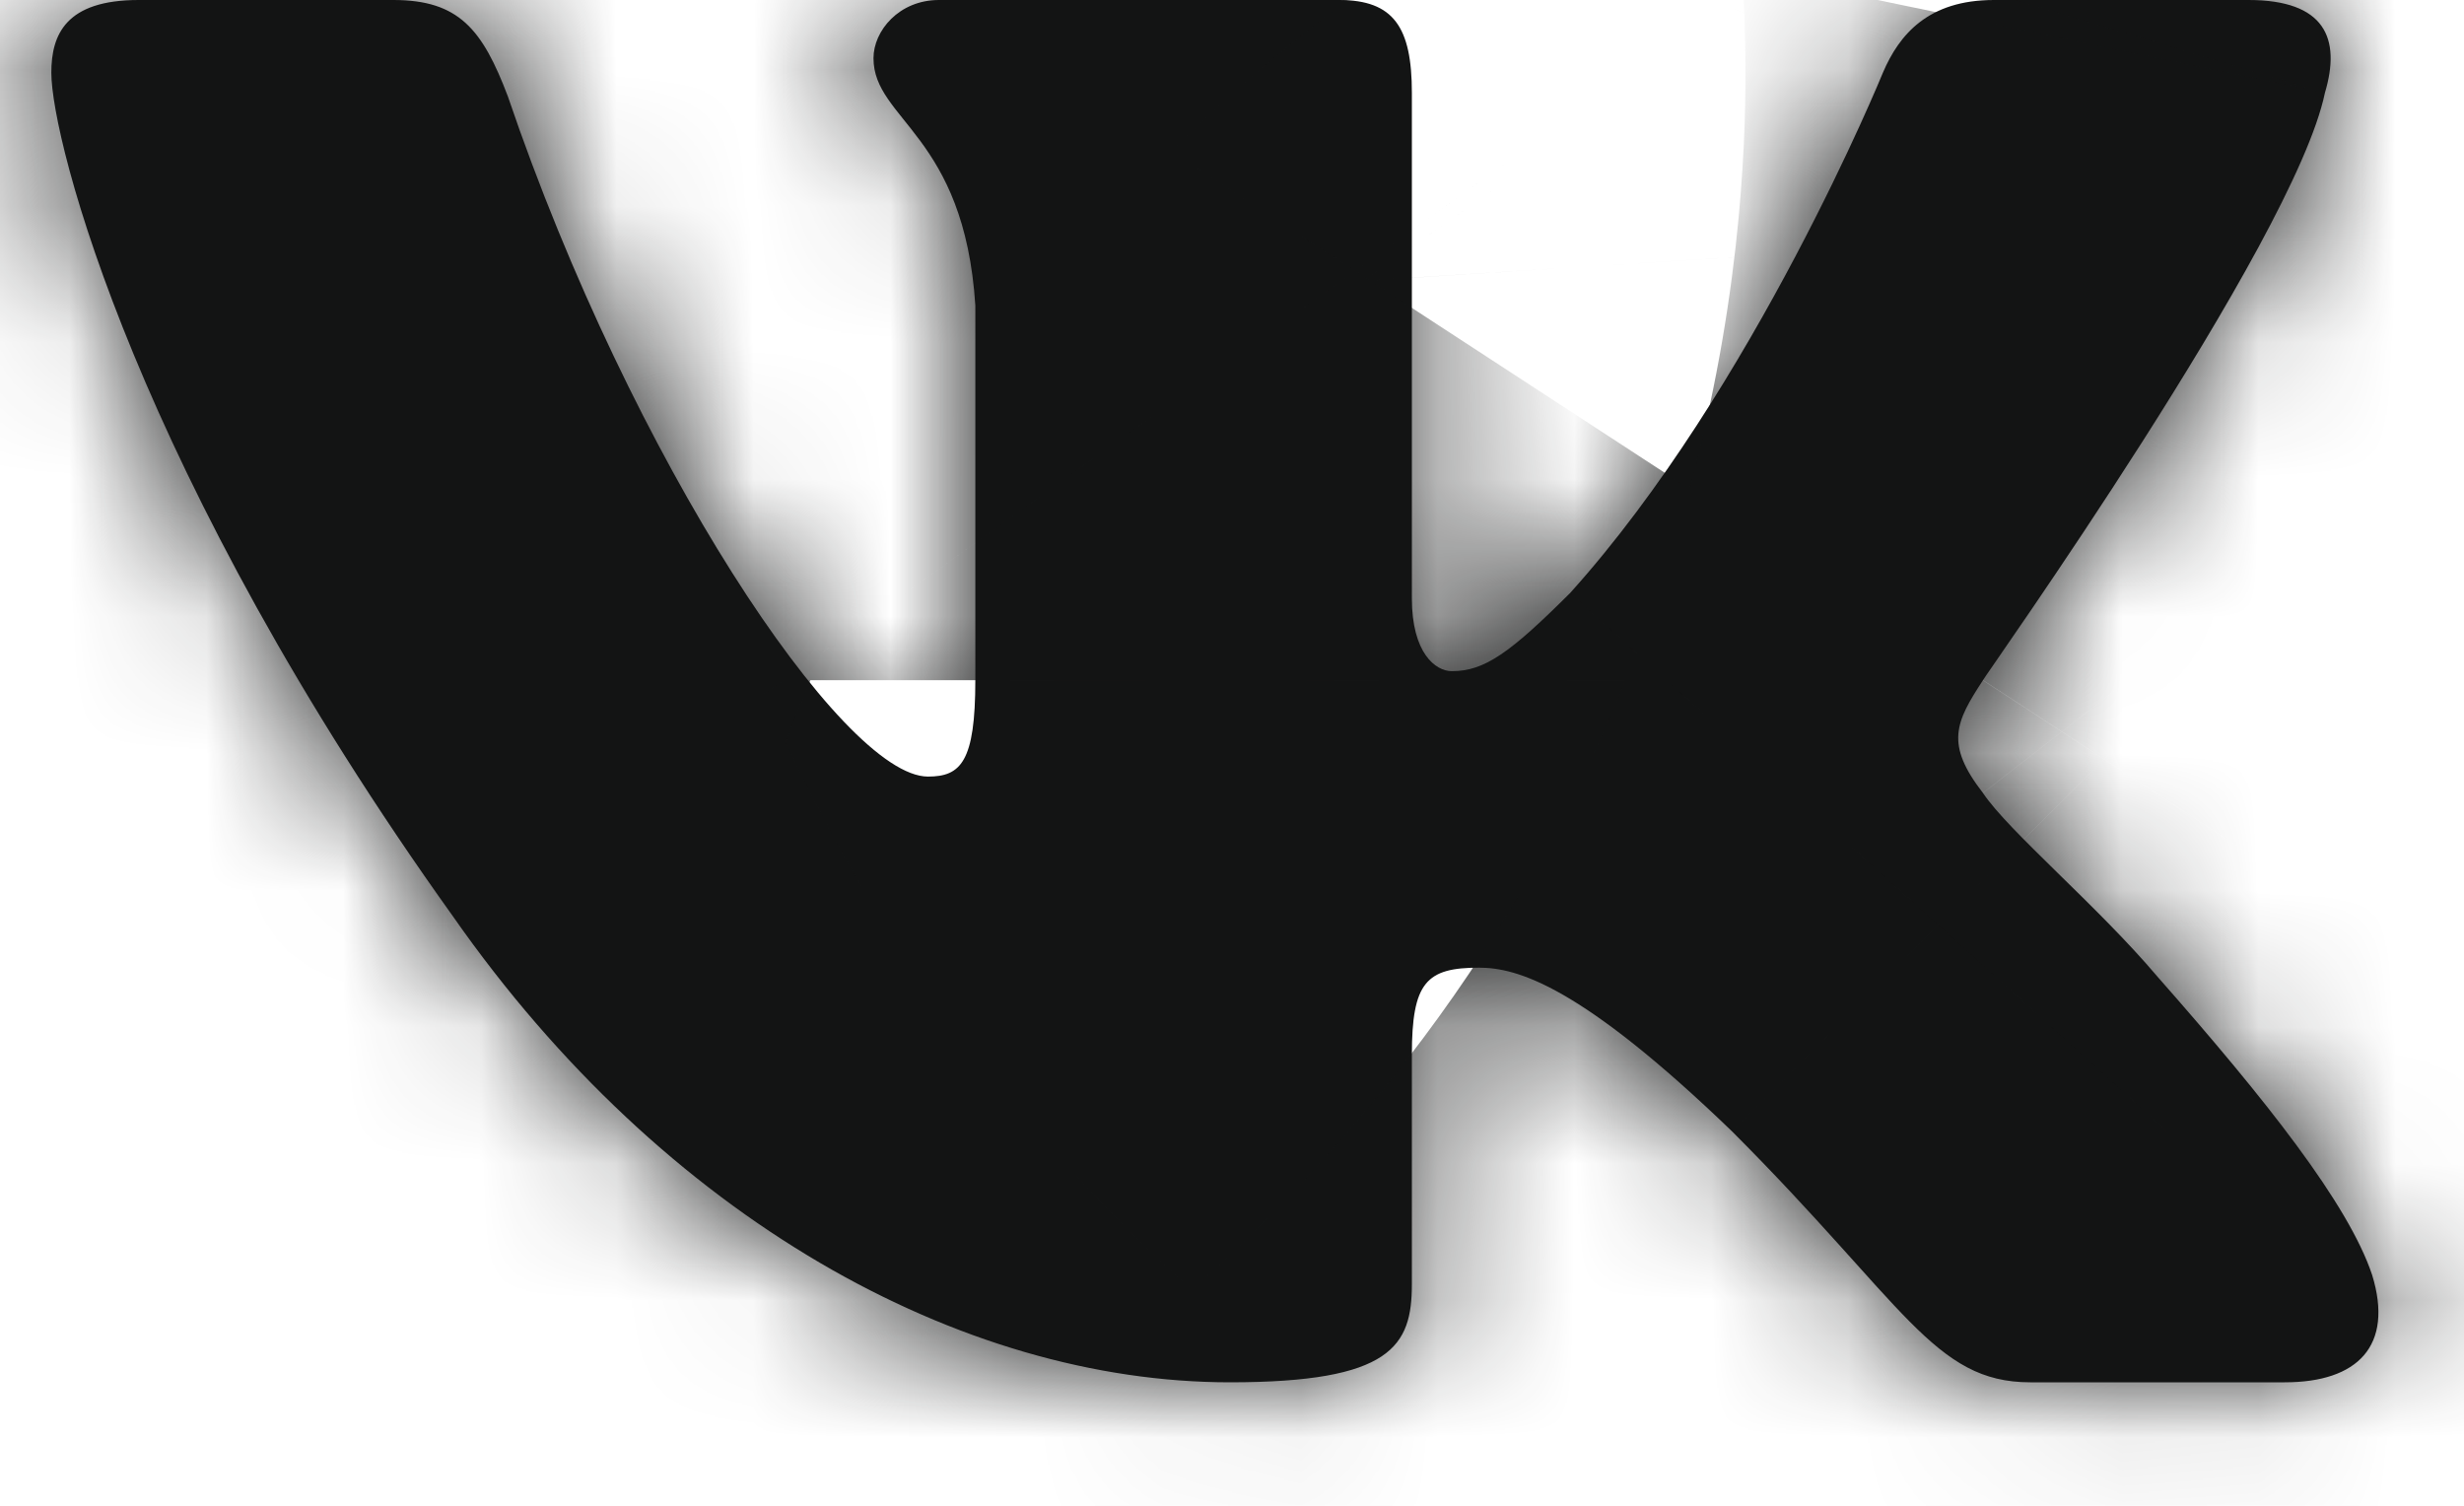 <svg width="18" height="11" viewBox="0 0 18 11" fill="none" xmlns="http://www.w3.org/2000/svg">
<mask id="path-1-inside-1_4267_5678" fill="white">
<path fill-rule="evenodd" clip-rule="evenodd" d="M16.984 0.678C17.103 0.279 16.984 0 16.425 0H14.565C14.087 0 13.874 0.252 13.755 0.531C13.755 0.531 12.812 2.843 11.47 4.332C11.031 4.77 10.845 4.903 10.606 4.903C10.486 4.903 10.314 4.77 10.314 4.371V0.678C10.314 0.199 10.181 0 9.782 0H6.859C6.567 0 6.381 0.226 6.381 0.425C6.381 0.877 7.045 0.983 7.125 2.232V4.969C7.125 5.567 7.018 5.673 6.779 5.673C6.155 5.673 4.614 3.362 3.71 0.704C3.524 0.213 3.351 0 2.873 0H1.013C0.481 0 0.375 0.252 0.375 0.531C0.375 1.023 0.999 3.468 3.311 6.697C4.853 8.902 7.018 10.098 8.985 10.098C10.167 10.098 10.314 9.832 10.314 9.381V7.706C10.314 7.175 10.42 7.069 10.805 7.069C11.084 7.069 11.549 7.201 12.652 8.264C13.914 9.527 14.127 10.098 14.831 10.098H16.691C17.223 10.098 17.488 9.832 17.329 9.314C17.156 8.796 16.558 8.039 15.761 7.135C15.323 6.617 14.672 6.072 14.486 5.793C14.207 5.434 14.286 5.275 14.486 4.969C14.486 4.956 16.758 1.767 16.984 0.678Z"/>
</mask>
<path fill-rule="evenodd" clip-rule="evenodd" d="M16.984 0.678C17.103 0.279 16.984 0 16.425 0H14.565C14.087 0 13.874 0.252 13.755 0.531C13.755 0.531 12.812 2.843 11.47 4.332C11.031 4.77 10.845 4.903 10.606 4.903C10.486 4.903 10.314 4.77 10.314 4.371V0.678C10.314 0.199 10.181 0 9.782 0H6.859C6.567 0 6.381 0.226 6.381 0.425C6.381 0.877 7.045 0.983 7.125 2.232V4.969C7.125 5.567 7.018 5.673 6.779 5.673C6.155 5.673 4.614 3.362 3.71 0.704C3.524 0.213 3.351 0 2.873 0H1.013C0.481 0 0.375 0.252 0.375 0.531C0.375 1.023 0.999 3.468 3.311 6.697C4.853 8.902 7.018 10.098 8.985 10.098C10.167 10.098 10.314 9.832 10.314 9.381V7.706C10.314 7.175 10.42 7.069 10.805 7.069C11.084 7.069 11.549 7.201 12.652 8.264C13.914 9.527 14.127 10.098 14.831 10.098H16.691C17.223 10.098 17.488 9.832 17.329 9.314C17.156 8.796 16.558 8.039 15.761 7.135C15.323 6.617 14.672 6.072 14.486 5.793C14.207 5.434 14.286 5.275 14.486 4.969C14.486 4.956 16.758 1.767 16.984 0.678Z" fill="#131414"/>
<path d="M13.755 0.531L2.379 -4.344L2.337 -4.244L2.296 -4.144L13.755 0.531ZM11.47 4.332L20.221 13.083L20.447 12.857L20.661 12.62L11.47 4.332ZM7.125 2.232H19.501V1.838L19.476 1.444L7.125 2.232ZM3.71 0.704L15.428 -3.28L15.36 -3.479L15.285 -3.676L3.71 0.704ZM3.311 6.697L13.456 -0.393L13.415 -0.451L13.374 -0.509L3.311 6.697ZM12.652 8.264L21.403 -0.487L21.323 -0.567L21.241 -0.646L12.652 8.264ZM17.329 9.314L29.158 5.674L29.116 5.537L29.07 5.4L17.329 9.314ZM15.761 7.135L6.313 15.129L6.396 15.227L6.481 15.323L15.761 7.135ZM14.486 5.793L24.783 -1.072L24.532 -1.448L24.255 -1.805L14.486 5.793ZM14.486 4.969L24.852 11.73L26.862 8.648V4.969H14.486ZM28.838 4.234C29.253 2.849 30.495 -2.112 27.058 -6.964C23.485 -12.009 18.147 -12.376 16.425 -12.376V12.376C15.262 12.376 10.263 12.148 6.859 7.343C3.592 2.73 4.833 -1.892 5.129 -2.879L28.838 4.234ZM16.425 -12.376H14.565V12.376H16.425V-12.376ZM14.565 -12.376C12.001 -12.376 9.081 -11.642 6.498 -9.663C4.092 -7.819 2.922 -5.61 2.379 -4.344L25.13 5.407C24.707 6.394 23.704 8.337 21.553 9.985C19.226 11.768 16.651 12.376 14.565 12.376V-12.376ZM13.755 0.531C2.296 -4.144 2.297 -4.146 2.297 -4.147C2.297 -4.148 2.298 -4.149 2.298 -4.15C2.299 -4.152 2.3 -4.154 2.301 -4.156C2.302 -4.16 2.304 -4.164 2.305 -4.167C2.308 -4.174 2.311 -4.181 2.314 -4.187C2.319 -4.2 2.323 -4.21 2.327 -4.219C2.334 -4.237 2.339 -4.248 2.341 -4.253C2.345 -4.262 2.339 -4.249 2.325 -4.218C2.295 -4.151 2.241 -4.037 2.172 -3.907C1.955 -3.497 1.944 -3.586 2.279 -3.957L20.661 12.62C22.337 10.761 23.468 8.772 24.059 7.654C24.394 7.02 24.66 6.463 24.848 6.05C24.943 5.841 25.022 5.662 25.082 5.52C25.113 5.449 25.139 5.387 25.161 5.335C25.172 5.309 25.182 5.285 25.191 5.264C25.195 5.253 25.199 5.243 25.203 5.234C25.205 5.229 25.207 5.224 25.209 5.22C25.21 5.218 25.21 5.216 25.211 5.213C25.212 5.212 25.212 5.211 25.213 5.21C25.213 5.209 25.214 5.207 13.755 0.531ZM2.718 -4.42C2.473 -4.174 3.081 -4.834 4.068 -5.496C4.683 -5.909 5.624 -6.452 6.866 -6.866C8.17 -7.3 9.445 -7.473 10.606 -7.473V17.279C13.615 17.279 16.08 16.252 17.858 15.059C19.108 14.221 20.028 13.276 20.221 13.083L2.718 -4.42ZM10.606 -7.473C15.214 -7.473 18.682 -4.984 20.554 -2.311C22.388 0.31 22.69 2.917 22.69 4.371H-2.063C-2.063 7.194 -0.049 17.279 10.606 17.279V-7.473ZM22.69 4.371V0.678H-2.063V4.371H22.69ZM22.69 0.678C22.69 -0.033 22.74 -3.779 20.062 -7.314C16.672 -11.79 11.908 -12.376 9.782 -12.376V12.376C8.055 12.376 3.557 11.889 0.332 7.633C-2.18 4.317 -2.063 0.91 -2.063 0.678H22.69ZM9.782 -12.376H6.859V12.376H9.782V-12.376ZM6.859 -12.376C-0.032 -12.376 -5.996 -6.844 -5.996 0.425H18.757C18.757 7.296 13.165 12.376 6.859 12.376V-12.376ZM-5.996 0.425C-5.996 2.074 -5.679 3.602 -5.171 4.949C-4.691 6.221 -4.104 7.161 -3.734 7.703C-3.395 8.2 -3.067 8.6 -3.056 8.613C-2.966 8.726 -3.103 8.559 -3.244 8.367C-3.624 7.851 -4.163 7.014 -4.589 5.898C-5.004 4.809 -5.176 3.814 -5.226 3.021L19.476 1.444C19.385 0.026 19.1 -1.451 18.538 -2.925C18.262 -3.649 17.944 -4.306 17.608 -4.896C17.273 -5.482 16.948 -5.957 16.69 -6.307C16.564 -6.478 16.454 -6.619 16.378 -6.716C16.34 -6.764 16.308 -6.804 16.287 -6.831C16.276 -6.845 16.266 -6.857 16.26 -6.865C16.251 -6.875 16.25 -6.876 16.247 -6.881C16.229 -6.903 16.28 -6.84 16.346 -6.754C16.417 -6.662 16.548 -6.488 16.706 -6.258C17.012 -5.809 17.546 -4.962 17.989 -3.786C18.216 -3.186 18.412 -2.518 18.55 -1.788C18.688 -1.056 18.757 -0.314 18.757 0.425H-5.996ZM-5.252 2.232V4.969H19.501V2.232H-5.252ZM-5.252 4.969C-5.252 4.821 -5.249 4.281 -5.143 3.547C-5.047 2.892 -4.765 1.308 -3.769 -0.48C-2.594 -2.588 -0.679 -4.517 1.923 -5.669C4.158 -6.659 6.093 -6.703 6.779 -6.703V18.05C7.585 18.05 9.623 17.992 11.946 16.964C14.634 15.773 16.621 13.781 17.852 11.571C19.651 8.343 19.501 5.12 19.501 4.969H-5.252ZM6.779 -6.703C10.252 -6.703 12.611 -5.23 13.321 -4.761C14.268 -4.136 14.871 -3.531 15.117 -3.273C15.41 -2.967 15.593 -2.731 15.672 -2.626C15.759 -2.509 15.802 -2.441 15.806 -2.436C15.808 -2.431 15.747 -2.531 15.656 -2.722C15.568 -2.906 15.488 -3.102 15.428 -3.28L-8.007 4.688C-7.249 6.919 -6.22 9.049 -5.107 10.806C-4.573 11.65 -3.802 12.755 -2.791 13.815C-2.298 14.331 -1.465 15.137 -0.311 15.899C0.607 16.505 3.151 18.05 6.779 18.05V-6.703ZM15.285 -3.676C15.122 -4.108 14.194 -6.75 11.72 -8.995C8.602 -11.827 5.062 -12.376 2.873 -12.376V12.376C1.162 12.376 -2.052 11.933 -4.918 9.331C-6.117 8.242 -6.837 7.137 -7.233 6.429C-7.611 5.753 -7.815 5.217 -7.865 5.084L15.285 -3.676ZM2.873 -12.376H1.013V12.376H2.873V-12.376ZM1.013 -12.376C-0.946 -12.376 -5.095 -11.928 -8.482 -8.359C-11.798 -4.865 -12.001 -0.849 -12.001 0.531H12.751C12.751 1.633 12.601 5.383 9.471 8.681C6.27 12.054 2.44 12.376 1.013 12.376V-12.376ZM-12.001 0.531C-12.001 2.374 -11.586 3.934 -11.435 4.49C-11.189 5.398 -10.861 6.348 -10.46 7.318C-9.653 9.27 -8.457 11.519 -6.751 13.902L13.374 -0.509C12.768 -1.355 12.495 -1.943 12.413 -2.142C12.369 -2.249 12.396 -2.204 12.453 -1.994C12.48 -1.892 12.534 -1.683 12.588 -1.383C12.615 -1.231 12.65 -1.011 12.681 -0.737C12.709 -0.489 12.751 -0.041 12.751 0.531H-12.001ZM-6.833 13.786C-3.534 18.506 2.092 22.474 8.985 22.474V-2.278C10.5 -2.278 11.605 -1.829 12.249 -1.451C12.914 -1.062 13.279 -0.647 13.456 -0.393L-6.833 13.786ZM8.985 22.474C9.589 22.474 13.379 22.592 16.958 20.206C22.501 16.511 22.69 10.733 22.69 9.381H-2.063C-2.063 9.012 -2.066 7.398 -1.358 5.452C-0.509 3.119 1.076 1.045 3.228 -0.389C5.075 -1.621 6.776 -2.003 7.527 -2.136C8.331 -2.279 8.893 -2.278 8.985 -2.278V22.474ZM22.69 9.381V7.706H-2.063V9.381H22.69ZM22.69 7.706C22.69 7.867 22.692 8.649 22.498 9.678C22.302 10.717 21.759 12.83 20.062 14.941C18.19 17.271 15.845 18.459 13.956 18.997C12.37 19.448 11.096 19.445 10.805 19.445V-5.308C10.496 -5.308 4.782 -5.56 0.767 -0.564C-1.003 1.64 -1.597 3.879 -1.825 5.087C-2.051 6.285 -2.063 7.28 -2.063 7.706H22.69ZM10.805 19.445C9.789 19.445 8.703 19.31 7.604 18.991C6.578 18.693 5.786 18.305 5.253 17.998C4.295 17.448 3.855 16.974 4.063 17.175L21.241 -0.646C19.898 -1.941 16.318 -5.308 10.805 -5.308V19.445ZM3.901 17.016C4.003 17.118 4.094 17.215 4.236 17.373C4.258 17.398 4.746 17.95 5.175 18.382C5.651 18.86 6.818 19.996 8.589 20.931C10.634 22.012 12.786 22.474 14.831 22.474V-2.278C16.524 -2.278 18.385 -1.888 20.154 -0.953C21.647 -0.164 22.55 0.75 22.726 0.928C22.857 1.058 23.011 1.232 22.616 0.794C22.341 0.49 21.932 0.042 21.403 -0.487L3.901 17.016ZM14.831 22.474H16.691V-2.278H14.831V22.474ZM16.691 22.474C18.495 22.474 23.108 22.088 26.649 17.974C30.615 13.367 29.91 8.119 29.158 5.674L5.5 12.954C4.907 11.027 4.149 6.171 7.889 1.826C11.204 -2.025 15.419 -2.278 16.691 -2.278V22.474ZM29.07 5.4C28.343 3.218 27.174 1.612 26.739 1.023C26.147 0.22 25.518 -0.513 25.041 -1.053L6.481 15.323C6.801 15.687 6.87 15.784 6.819 15.715C6.786 15.671 6.641 15.472 6.452 15.15C6.284 14.865 5.91 14.195 5.588 13.228L29.07 5.4ZM25.209 -0.859C25.015 -1.089 24.832 -1.292 24.675 -1.462C24.518 -1.632 24.372 -1.784 24.247 -1.912C24.122 -2.039 24.008 -2.153 23.916 -2.244C23.827 -2.332 23.741 -2.417 23.688 -2.468C23.625 -2.529 23.6 -2.555 23.584 -2.57C23.568 -2.586 23.597 -2.558 23.649 -2.503C23.696 -2.454 23.819 -2.324 23.98 -2.137C24.063 -2.039 24.174 -1.906 24.302 -1.741C24.428 -1.579 24.596 -1.353 24.783 -1.072L4.188 12.658C4.586 13.255 4.959 13.707 5.172 13.956C5.405 14.228 5.614 14.451 5.755 14.598C6.016 14.872 6.281 15.13 6.369 15.217C6.437 15.283 6.475 15.32 6.512 15.357C6.528 15.373 6.54 15.384 6.548 15.392C6.556 15.4 6.559 15.404 6.559 15.404C6.559 15.404 6.554 15.398 6.544 15.388C6.535 15.379 6.52 15.363 6.501 15.342C6.464 15.302 6.398 15.23 6.313 15.129L25.209 -0.859ZM24.255 -1.805C24.825 -1.073 27.004 1.895 26.642 6.361C26.481 8.349 25.863 9.834 25.475 10.624C25.282 11.019 25.107 11.316 25.012 11.473C24.962 11.557 24.921 11.623 24.896 11.662C24.871 11.701 24.854 11.727 24.852 11.73L4.119 -1.791C4.082 -1.734 3.652 -1.093 3.249 -0.271C2.8 0.646 2.142 2.251 1.971 4.361C1.588 9.074 3.868 12.3 4.716 13.391L24.255 -1.805ZM26.862 4.969C26.784 6.352 26.386 8.367 26.185 9.006C26.053 9.371 25.81 9.961 25.707 10.189C25.511 10.612 25.333 10.93 25.27 11.04C25.122 11.303 24.997 11.502 24.964 11.555C24.874 11.697 24.802 11.806 24.789 11.826C24.763 11.864 24.743 11.893 24.736 11.905C24.727 11.918 24.72 11.927 24.719 11.929C24.716 11.933 24.718 11.931 24.728 11.915C24.739 11.9 24.75 11.884 24.767 11.859C24.834 11.762 24.942 11.606 25.073 11.414C25.33 11.037 25.696 10.491 26.085 9.881C26.457 9.298 26.938 8.518 27.383 7.696C27.605 7.284 27.883 6.745 28.151 6.133C28.287 5.822 28.447 5.432 28.603 4.984C28.753 4.554 28.947 3.937 29.102 3.19L4.865 -1.835C5.092 -2.927 5.419 -3.664 5.472 -3.785C5.572 -4.013 5.635 -4.125 5.613 -4.084C5.568 -4.001 5.439 -3.779 5.215 -3.427C5.007 -3.102 4.792 -2.78 4.616 -2.522C4.53 -2.396 4.458 -2.292 4.4 -2.207C4.378 -2.175 4.336 -2.115 4.304 -2.068C4.292 -2.051 4.247 -1.985 4.196 -1.908C4.179 -1.882 4.102 -1.768 4.01 -1.622C3.977 -1.568 3.85 -1.367 3.702 -1.104C3.639 -0.993 3.461 -0.674 3.264 -0.251C3.161 -0.023 2.919 0.567 2.786 0.932C2.585 1.572 2.187 3.587 2.109 4.969H26.862Z" fill="#131414" mask="url(#path-1-inside-1_4267_5678)"/>
</svg>
